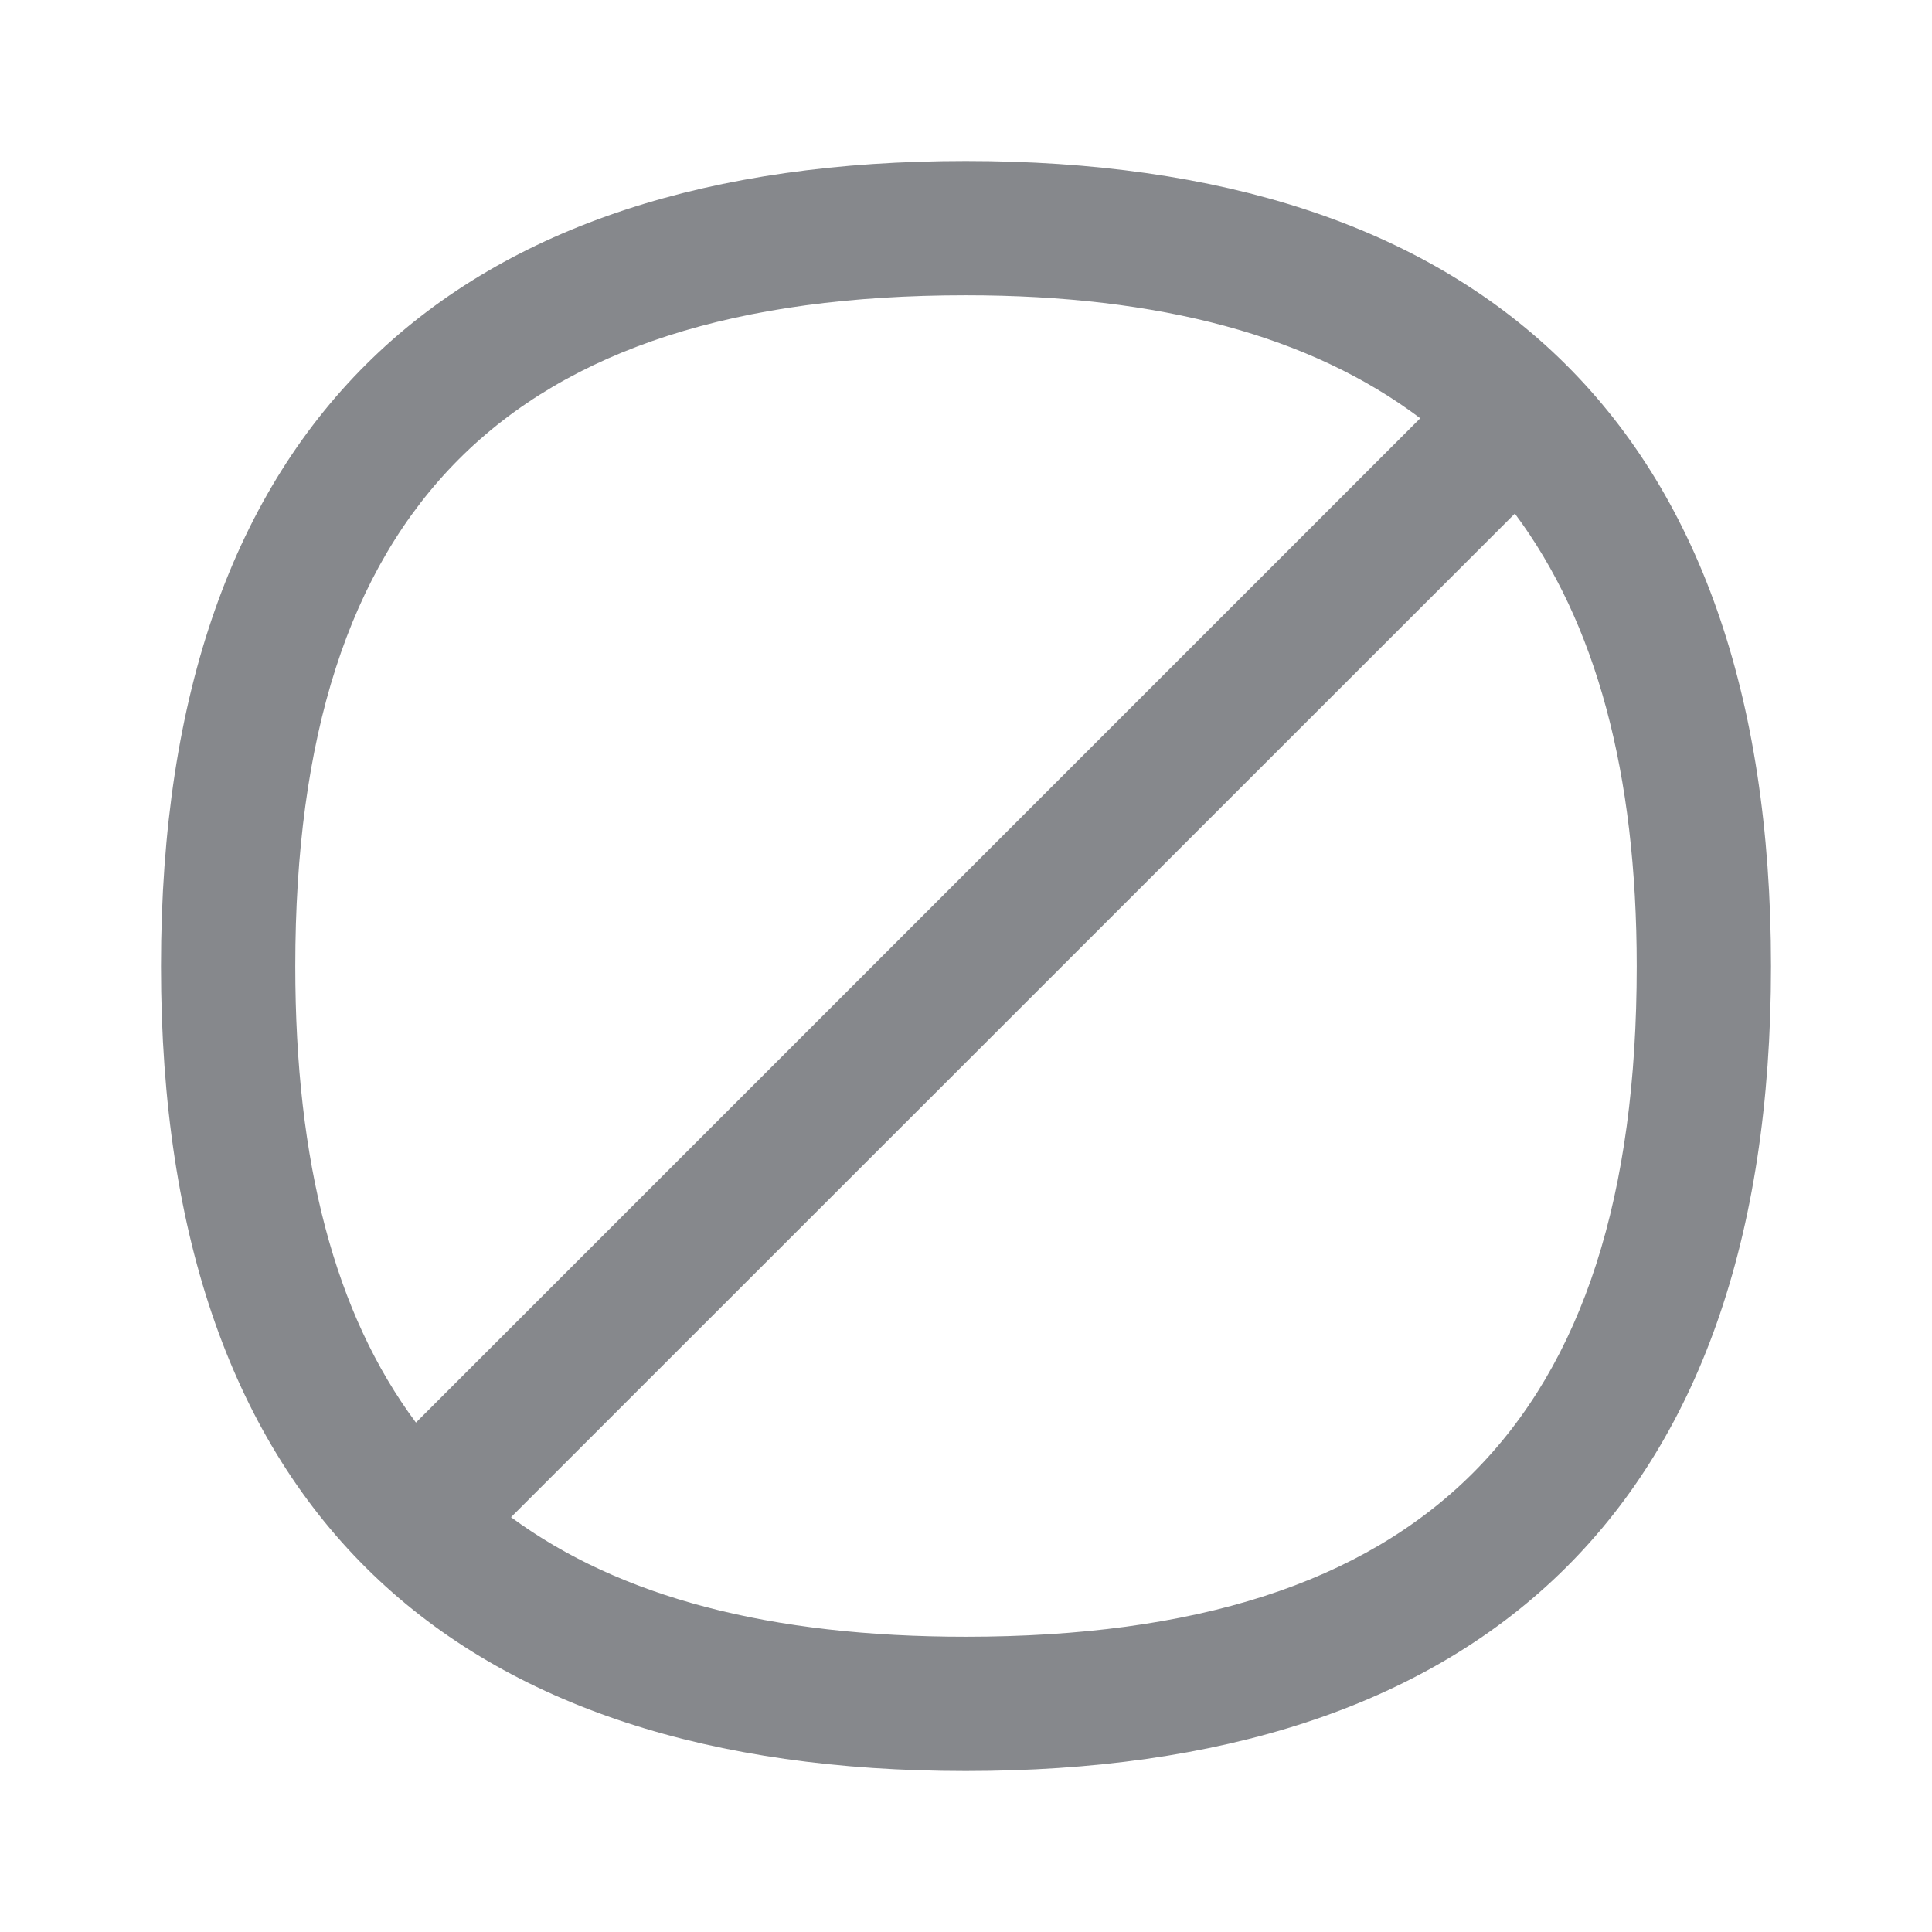 <svg width="24" height="24" viewBox="0 0 24 24" fill="none" xmlns="http://www.w3.org/2000/svg">
<path fill-rule="evenodd" clip-rule="evenodd" d="M11.997 20.332C9.57 20.332 7.7 19.843 6.348 18.847L18.818 6.38C19.829 7.737 20.332 9.604 20.332 12.003C20.332 17.686 17.683 20.332 11.997 20.332ZM11.997 3.668C14.41 3.668 16.286 4.174 17.643 5.196L5.167 17.672C4.16 16.32 3.668 14.442 3.668 12.003C3.668 6.317 6.314 3.668 11.997 3.668ZM11.997 2C5.68 2 2 5.19 2 12.003C2 18.816 5.68 22 11.997 22C18.315 22 22 18.816 22 12.003C22 5.19 18.315 2 11.997 2" fill="#86888C"/>
</svg>
